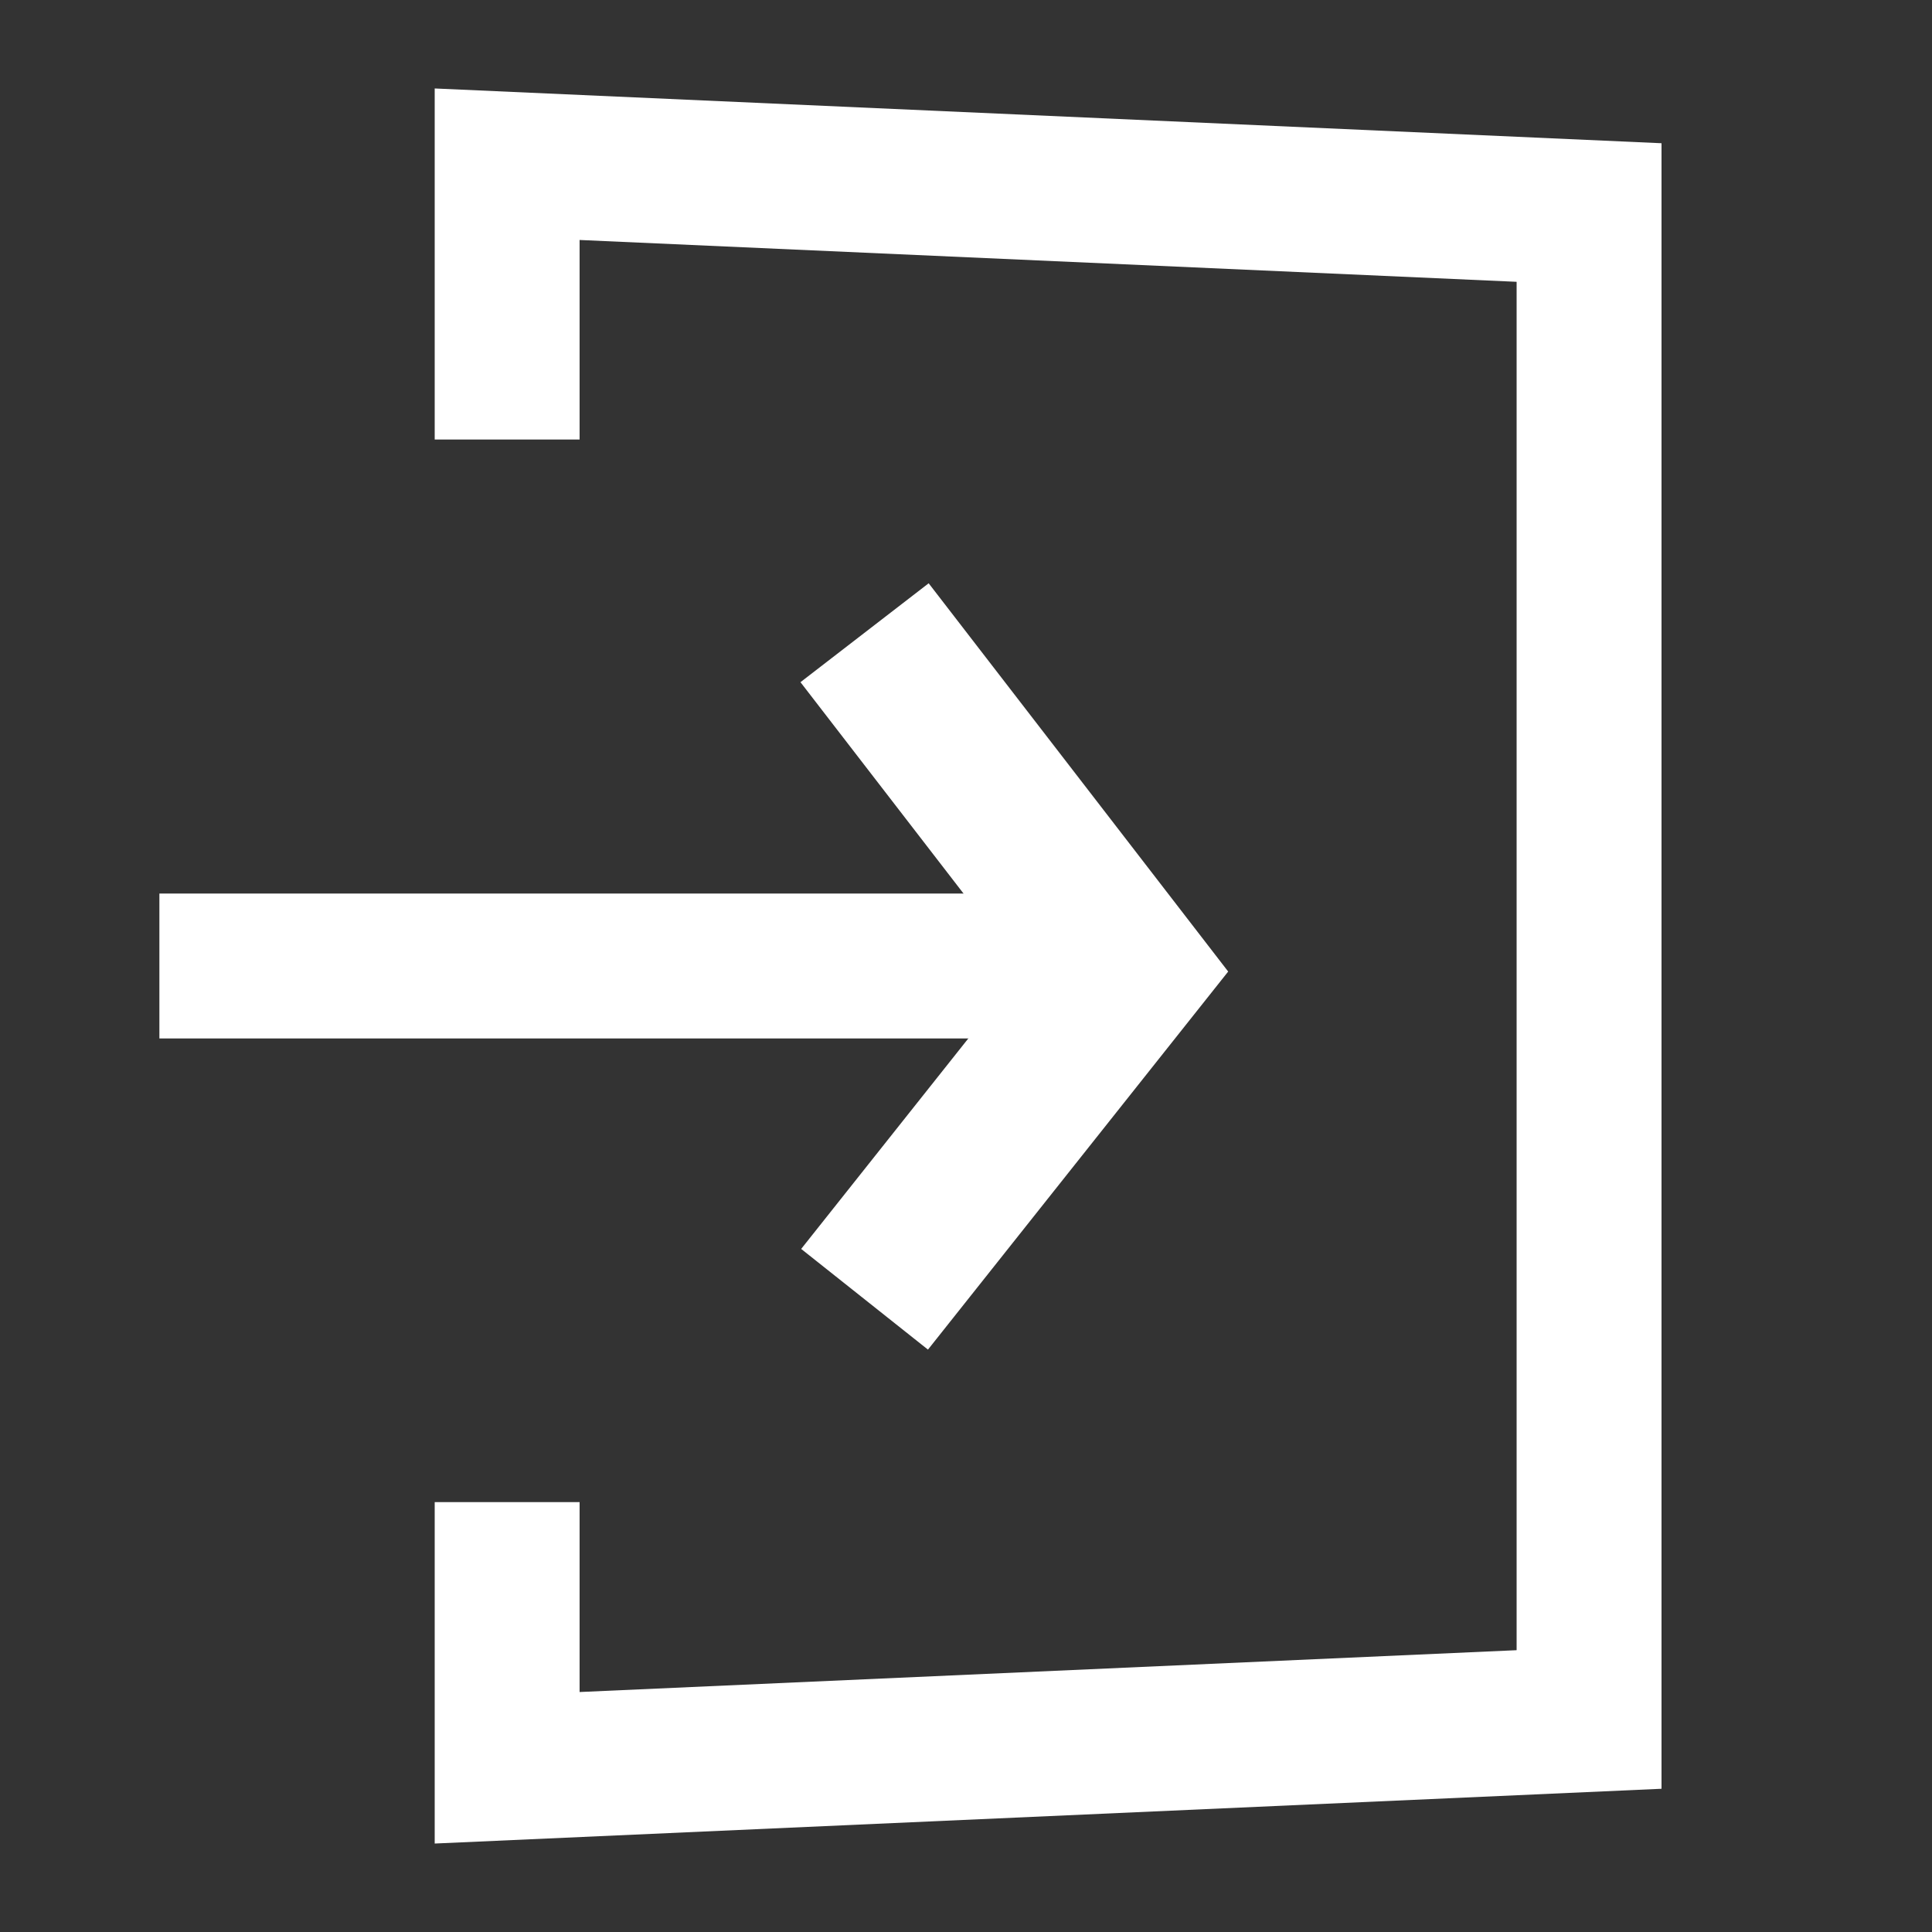 <?xml version="1.0" encoding="utf-8"?>
<!-- Generator: Adobe Illustrator 19.0.0, SVG Export Plug-In . SVG Version: 6.00 Build 0)  -->
<svg version="1.1" id="Layer_1" xmlns="http://www.w3.org/2000/svg" xmlns:xlink="http://www.w3.org/1999/xlink" x="0px" y="0px"
	 viewBox="-219 221 40 40" enable-background="new -219 221 40 40" xml:space="preserve">
<rect x="-219" y="221" width="40" height="40" fill="#333333" stroke="none"/>
<line id="XMLID_5423_" fill="none" stroke="#FFFFFF" stroke-width="3" stroke-miterlimit="10" x1="-215.7" y1="241" x2="-195.7" y2="241"/>
<polyline id="XMLID_5422_" fill="none" stroke="#FFFFFF" stroke-width="3.352" stroke-miterlimit="10" points="-201.1,234.1 
	-195.7,241.1 -201.1,247.9 "/>
<polyline id="XMLID_5414_" fill="none" stroke="#FFFFFF" stroke-width="3" stroke-miterlimit="10" points="-208.5,230.1 
	-208.5,224.4 -186.1,225.4 -186.1,256.6 -208.5,257.6 -208.5,252.1 "/>
</svg>
